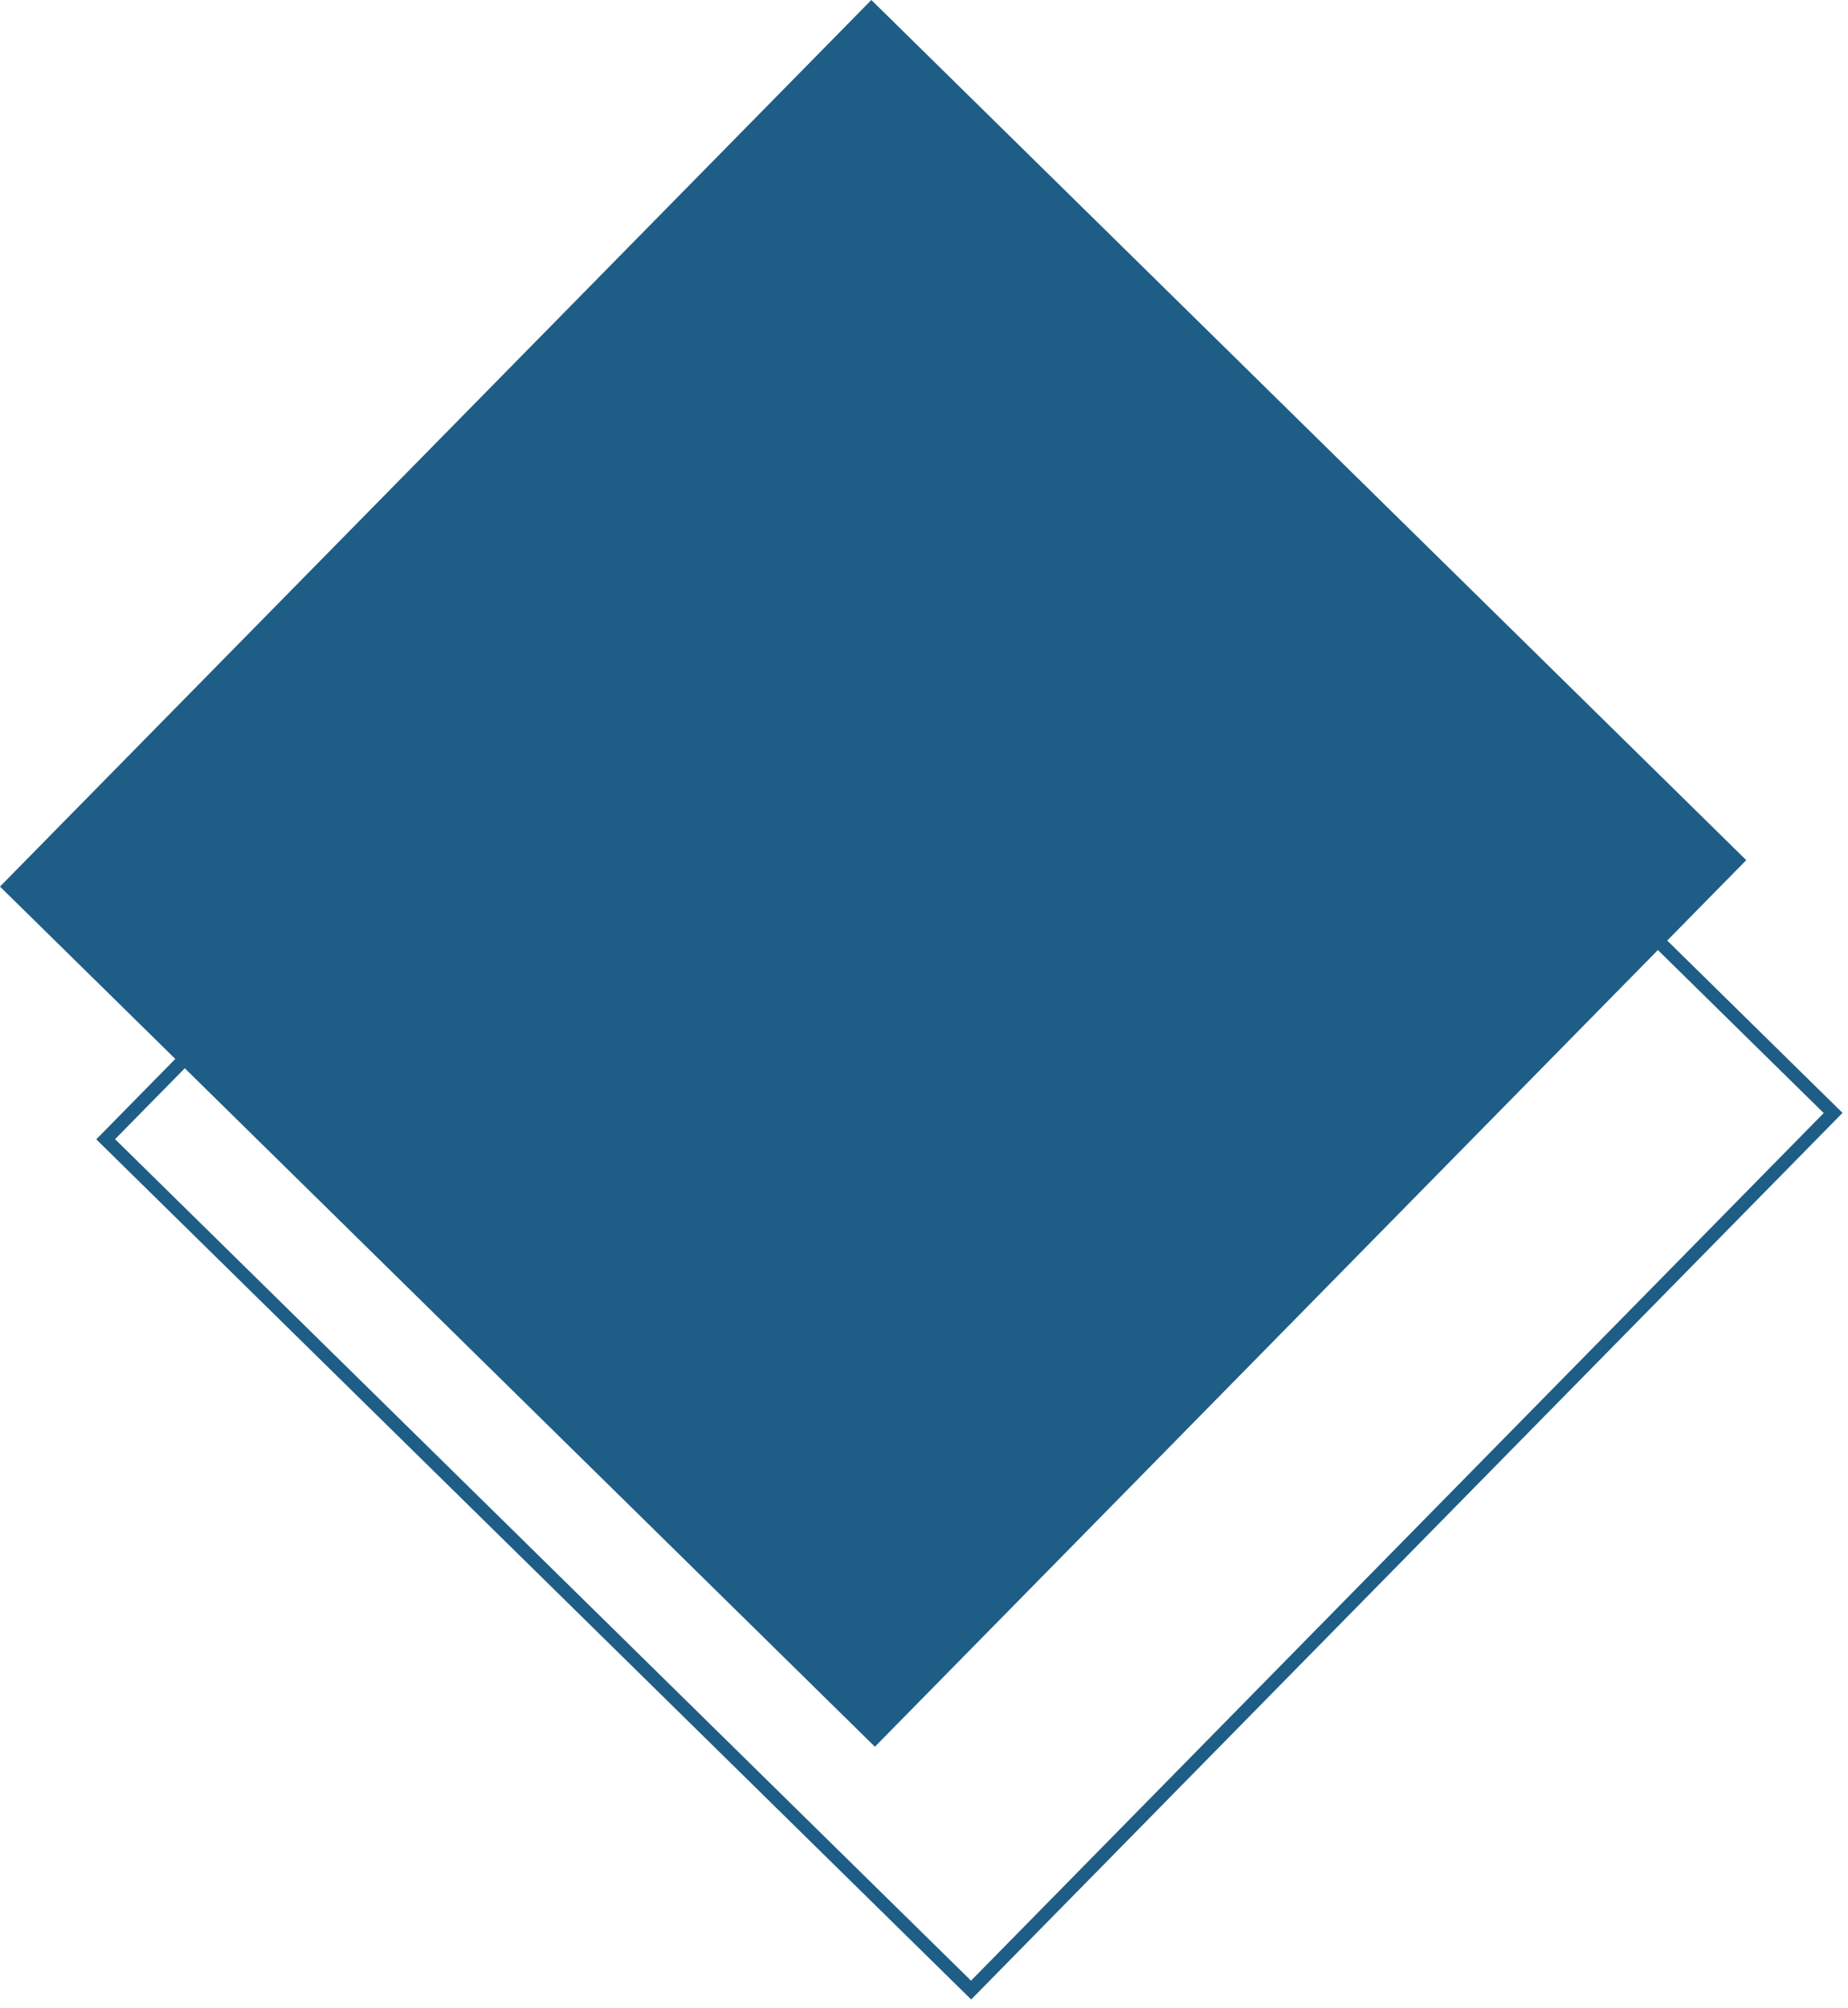 <svg width="139" height="151" viewBox="0 0 139 151" fill="none" xmlns="http://www.w3.org/2000/svg">
<rect x="72.787" y="19.715" width="91.276" height="92.493" transform="rotate(44.508 72.787 19.715)" stroke="#1E5D86"/>
<rect x="65.539" width="92.276" height="93.493" transform="rotate(44.508 65.539 0)" fill="#1E5D86"/>
</svg>

